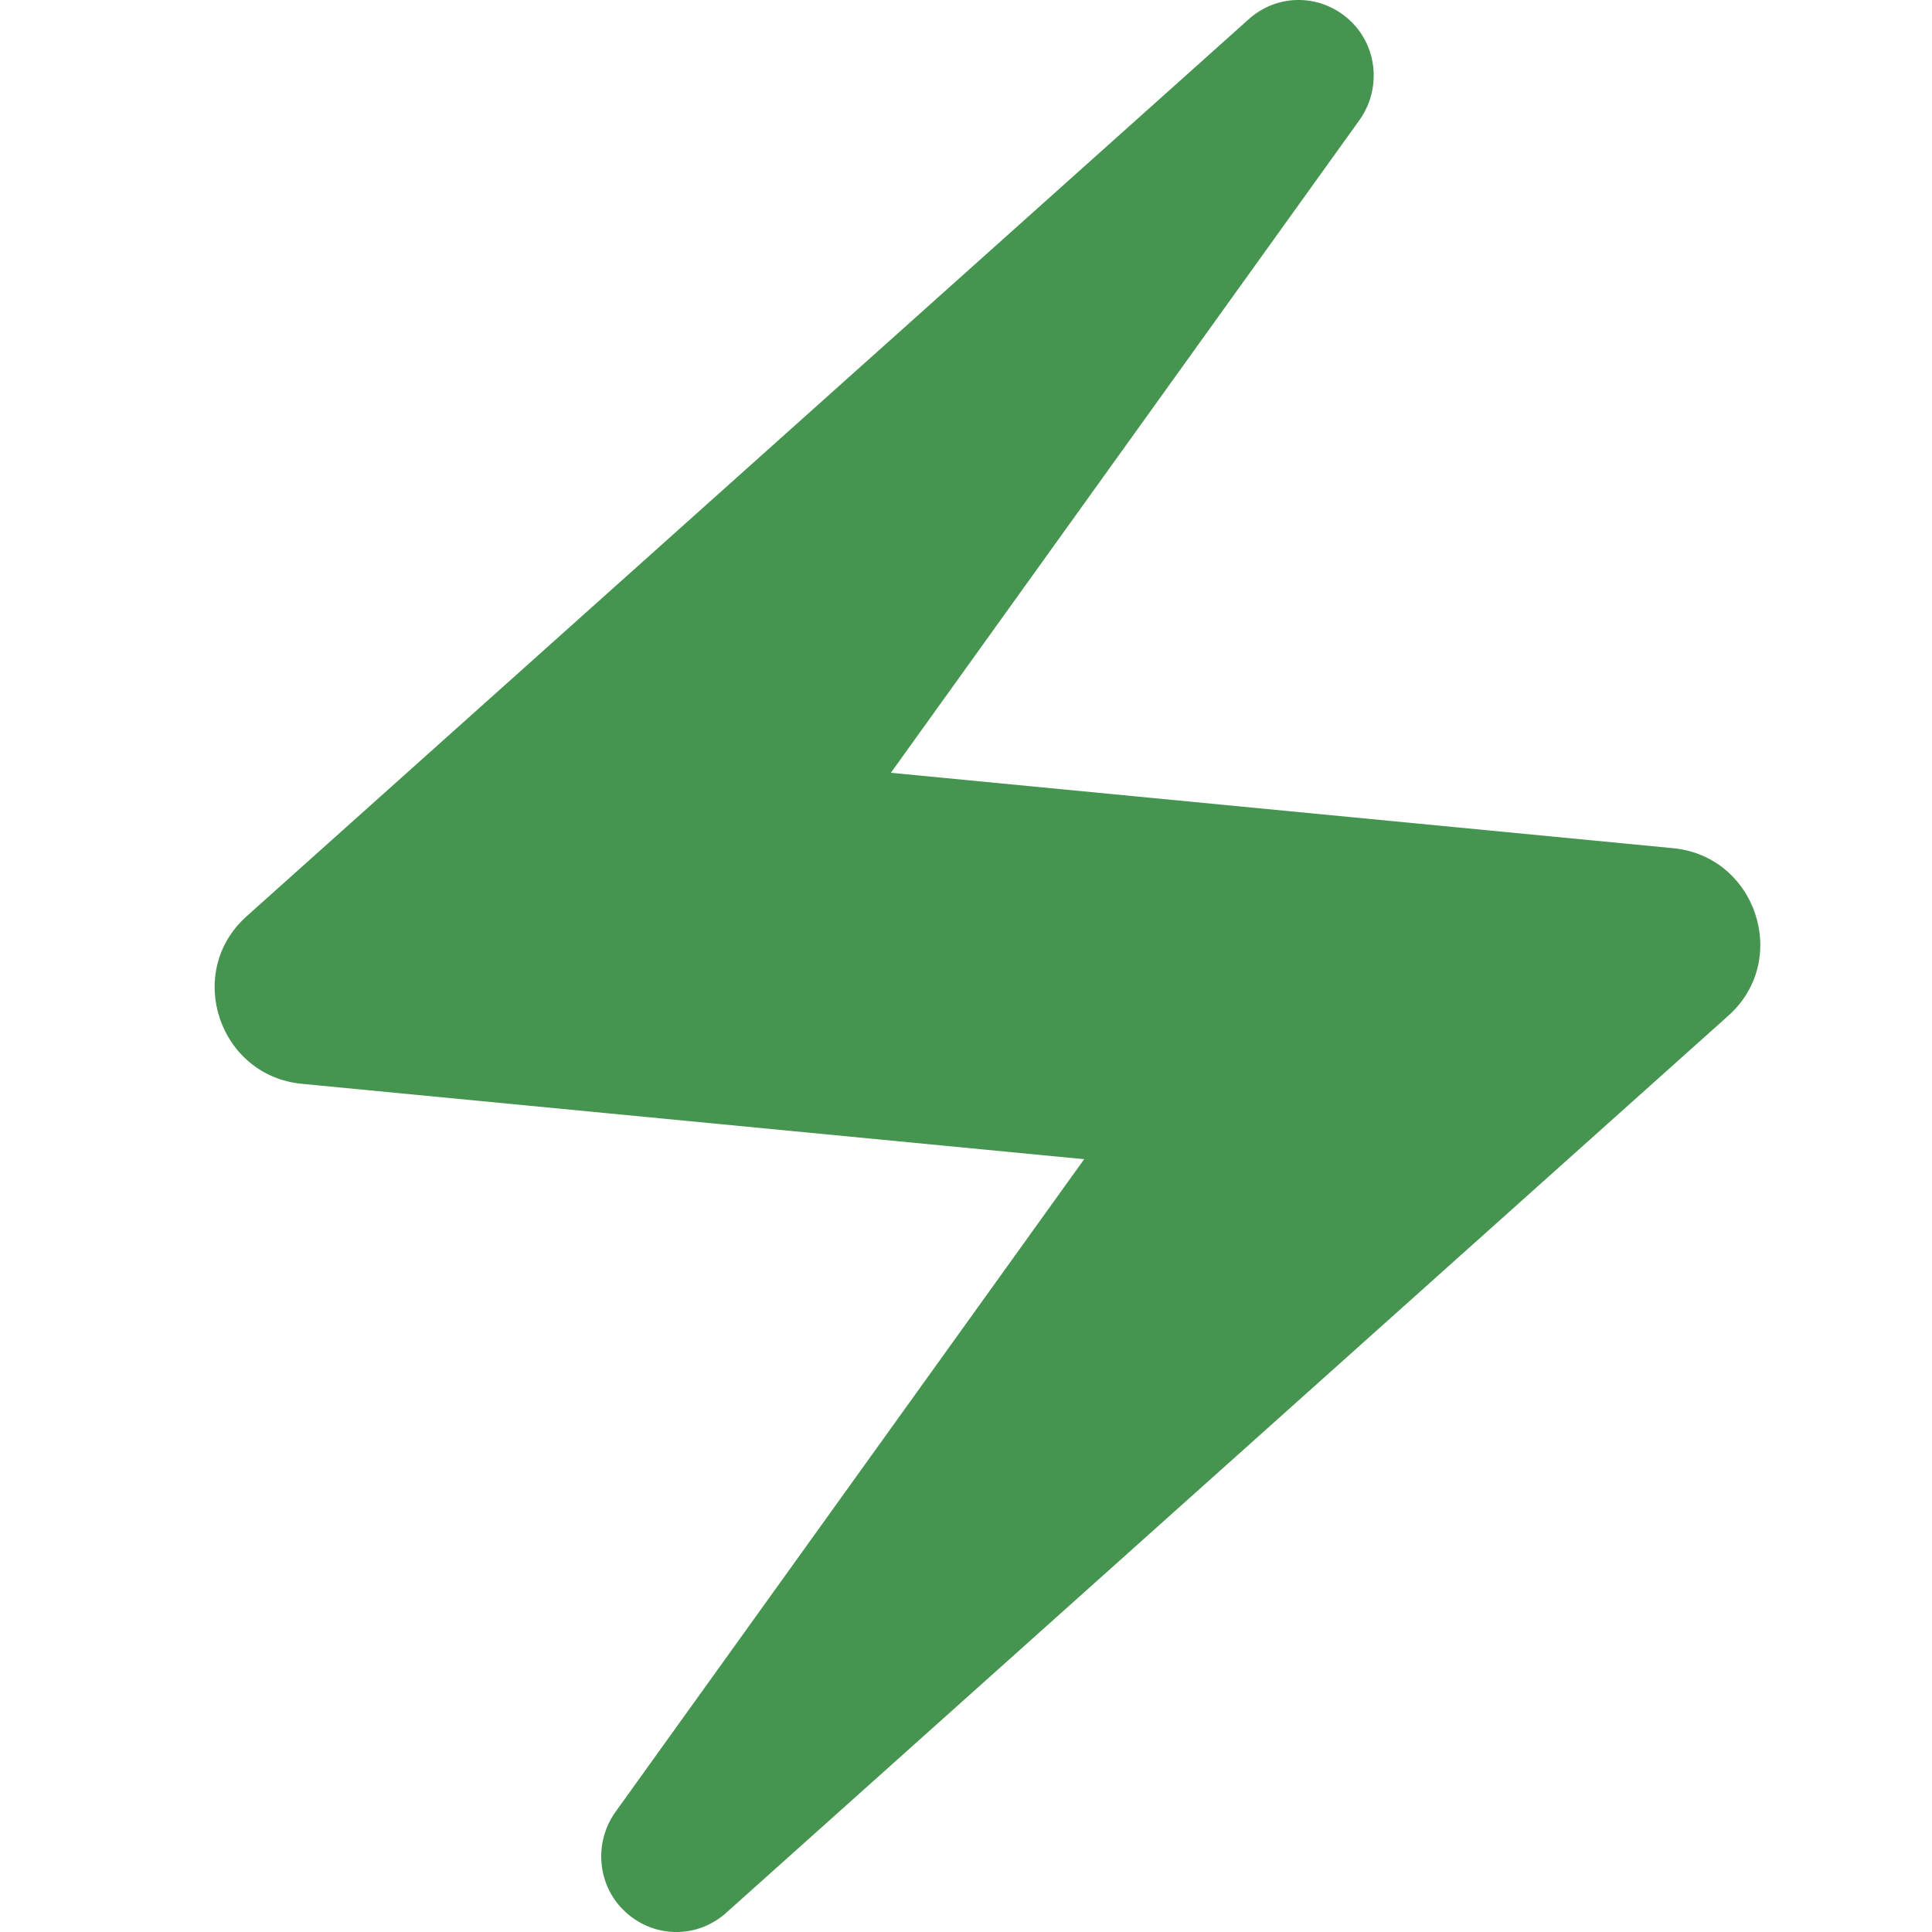 <svg width="18" height="18" viewBox="0 0 18 18" fill="none" xmlns="http://www.w3.org/2000/svg">
<path d="M11.622 0.19L2.293 8.541C1.717 9.063 2.041 10.026 2.816 10.098L10.101 10.8L5.733 16.883C5.535 17.162 5.562 17.549 5.805 17.792C6.075 18.062 6.499 18.071 6.778 17.81L16.107 9.459C16.683 8.937 16.359 7.974 15.584 7.902L8.3 7.2L12.667 1.117C12.865 0.838 12.838 0.451 12.595 0.208C12.325 -0.062 11.901 -0.071 11.622 0.19Z" fill="#459450"/>
</svg>
